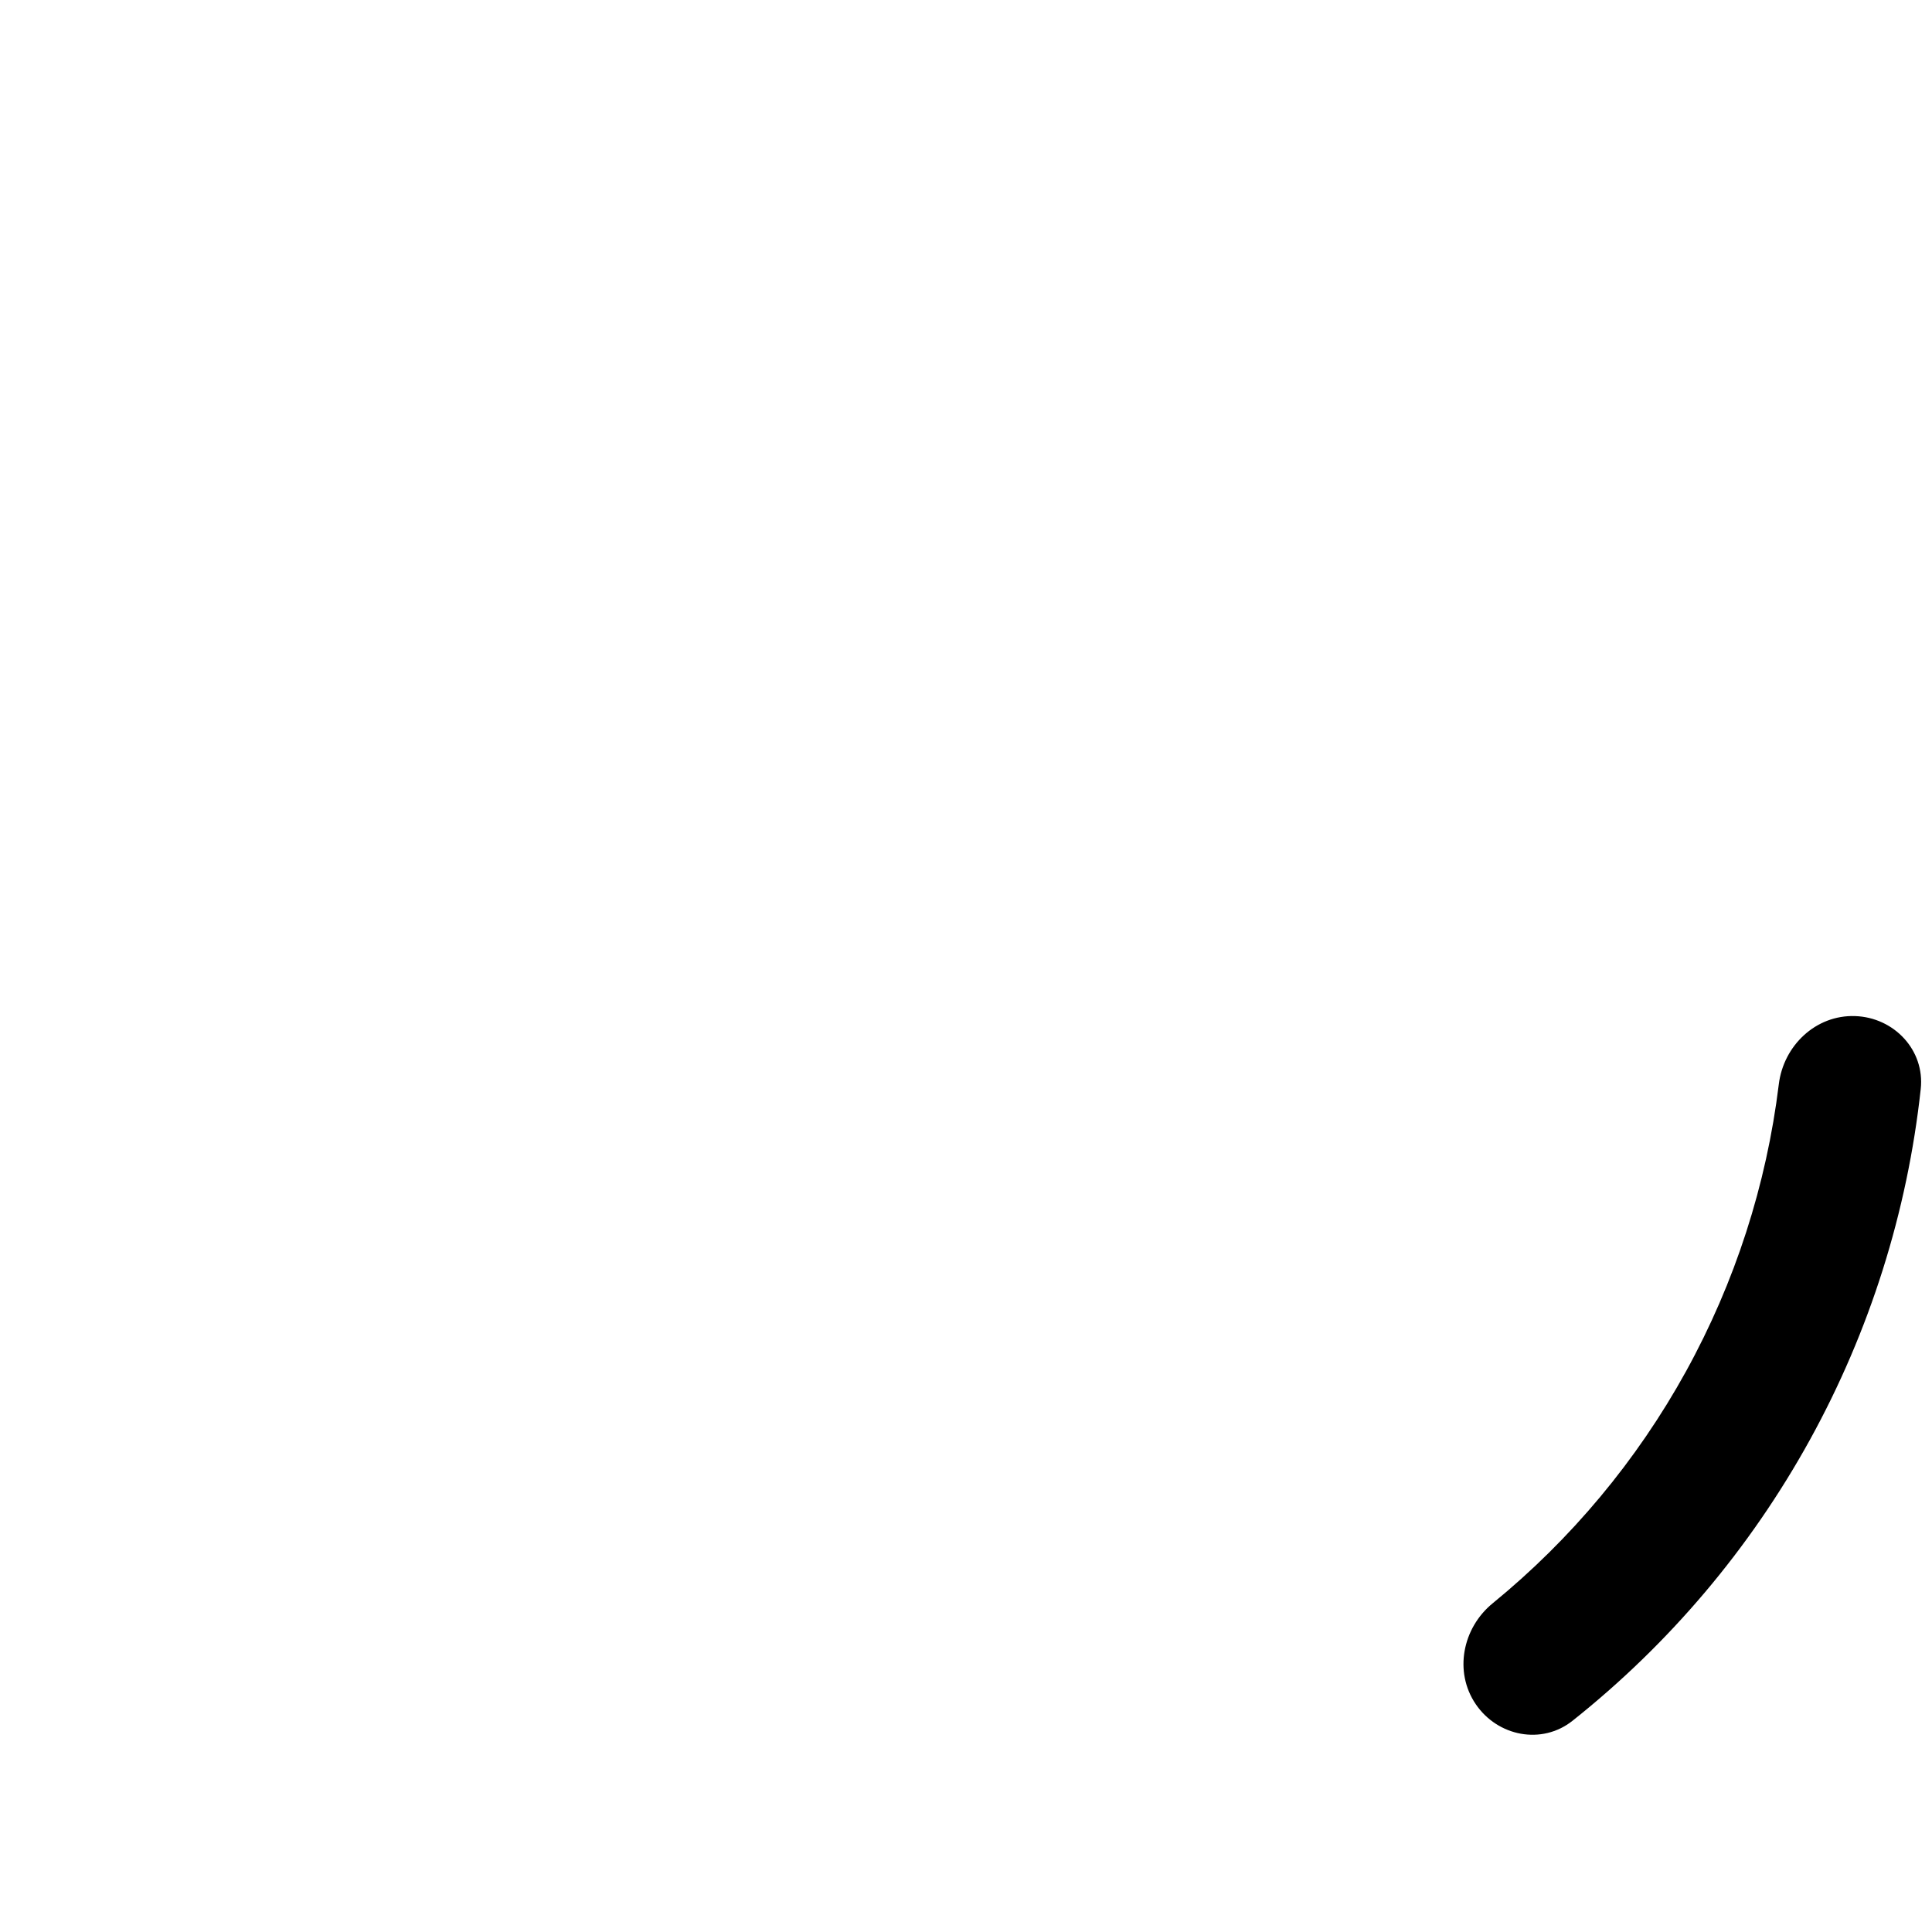<svg width="100%" height="100%" style="overflow:visible;" preserveAspectRatio="none" viewBox="0 0 70.33 70.33" fill="none" xmlns="http://www.w3.org/2000/svg">
<path d="M67.526 36.988C68.948 37.034 70.074 38.227 69.92 39.641C69.434 44.115 68.066 48.457 65.886 52.412C63.706 56.368 60.765 59.843 57.242 62.642C56.127 63.527 54.518 63.212 53.72 62.035C52.921 60.857 53.237 59.263 54.339 58.363C57.195 56.03 59.585 53.168 61.373 49.925C63.161 46.681 64.305 43.132 64.753 39.472C64.925 38.059 66.104 36.941 67.526 36.988Z" fill="#7297BA" fill-opacity="0.31" style="fill:#7297BA;fill:color(display-p3 0.446 0.593 0.73);fill-opacity:0.31;"/>
</svg>
